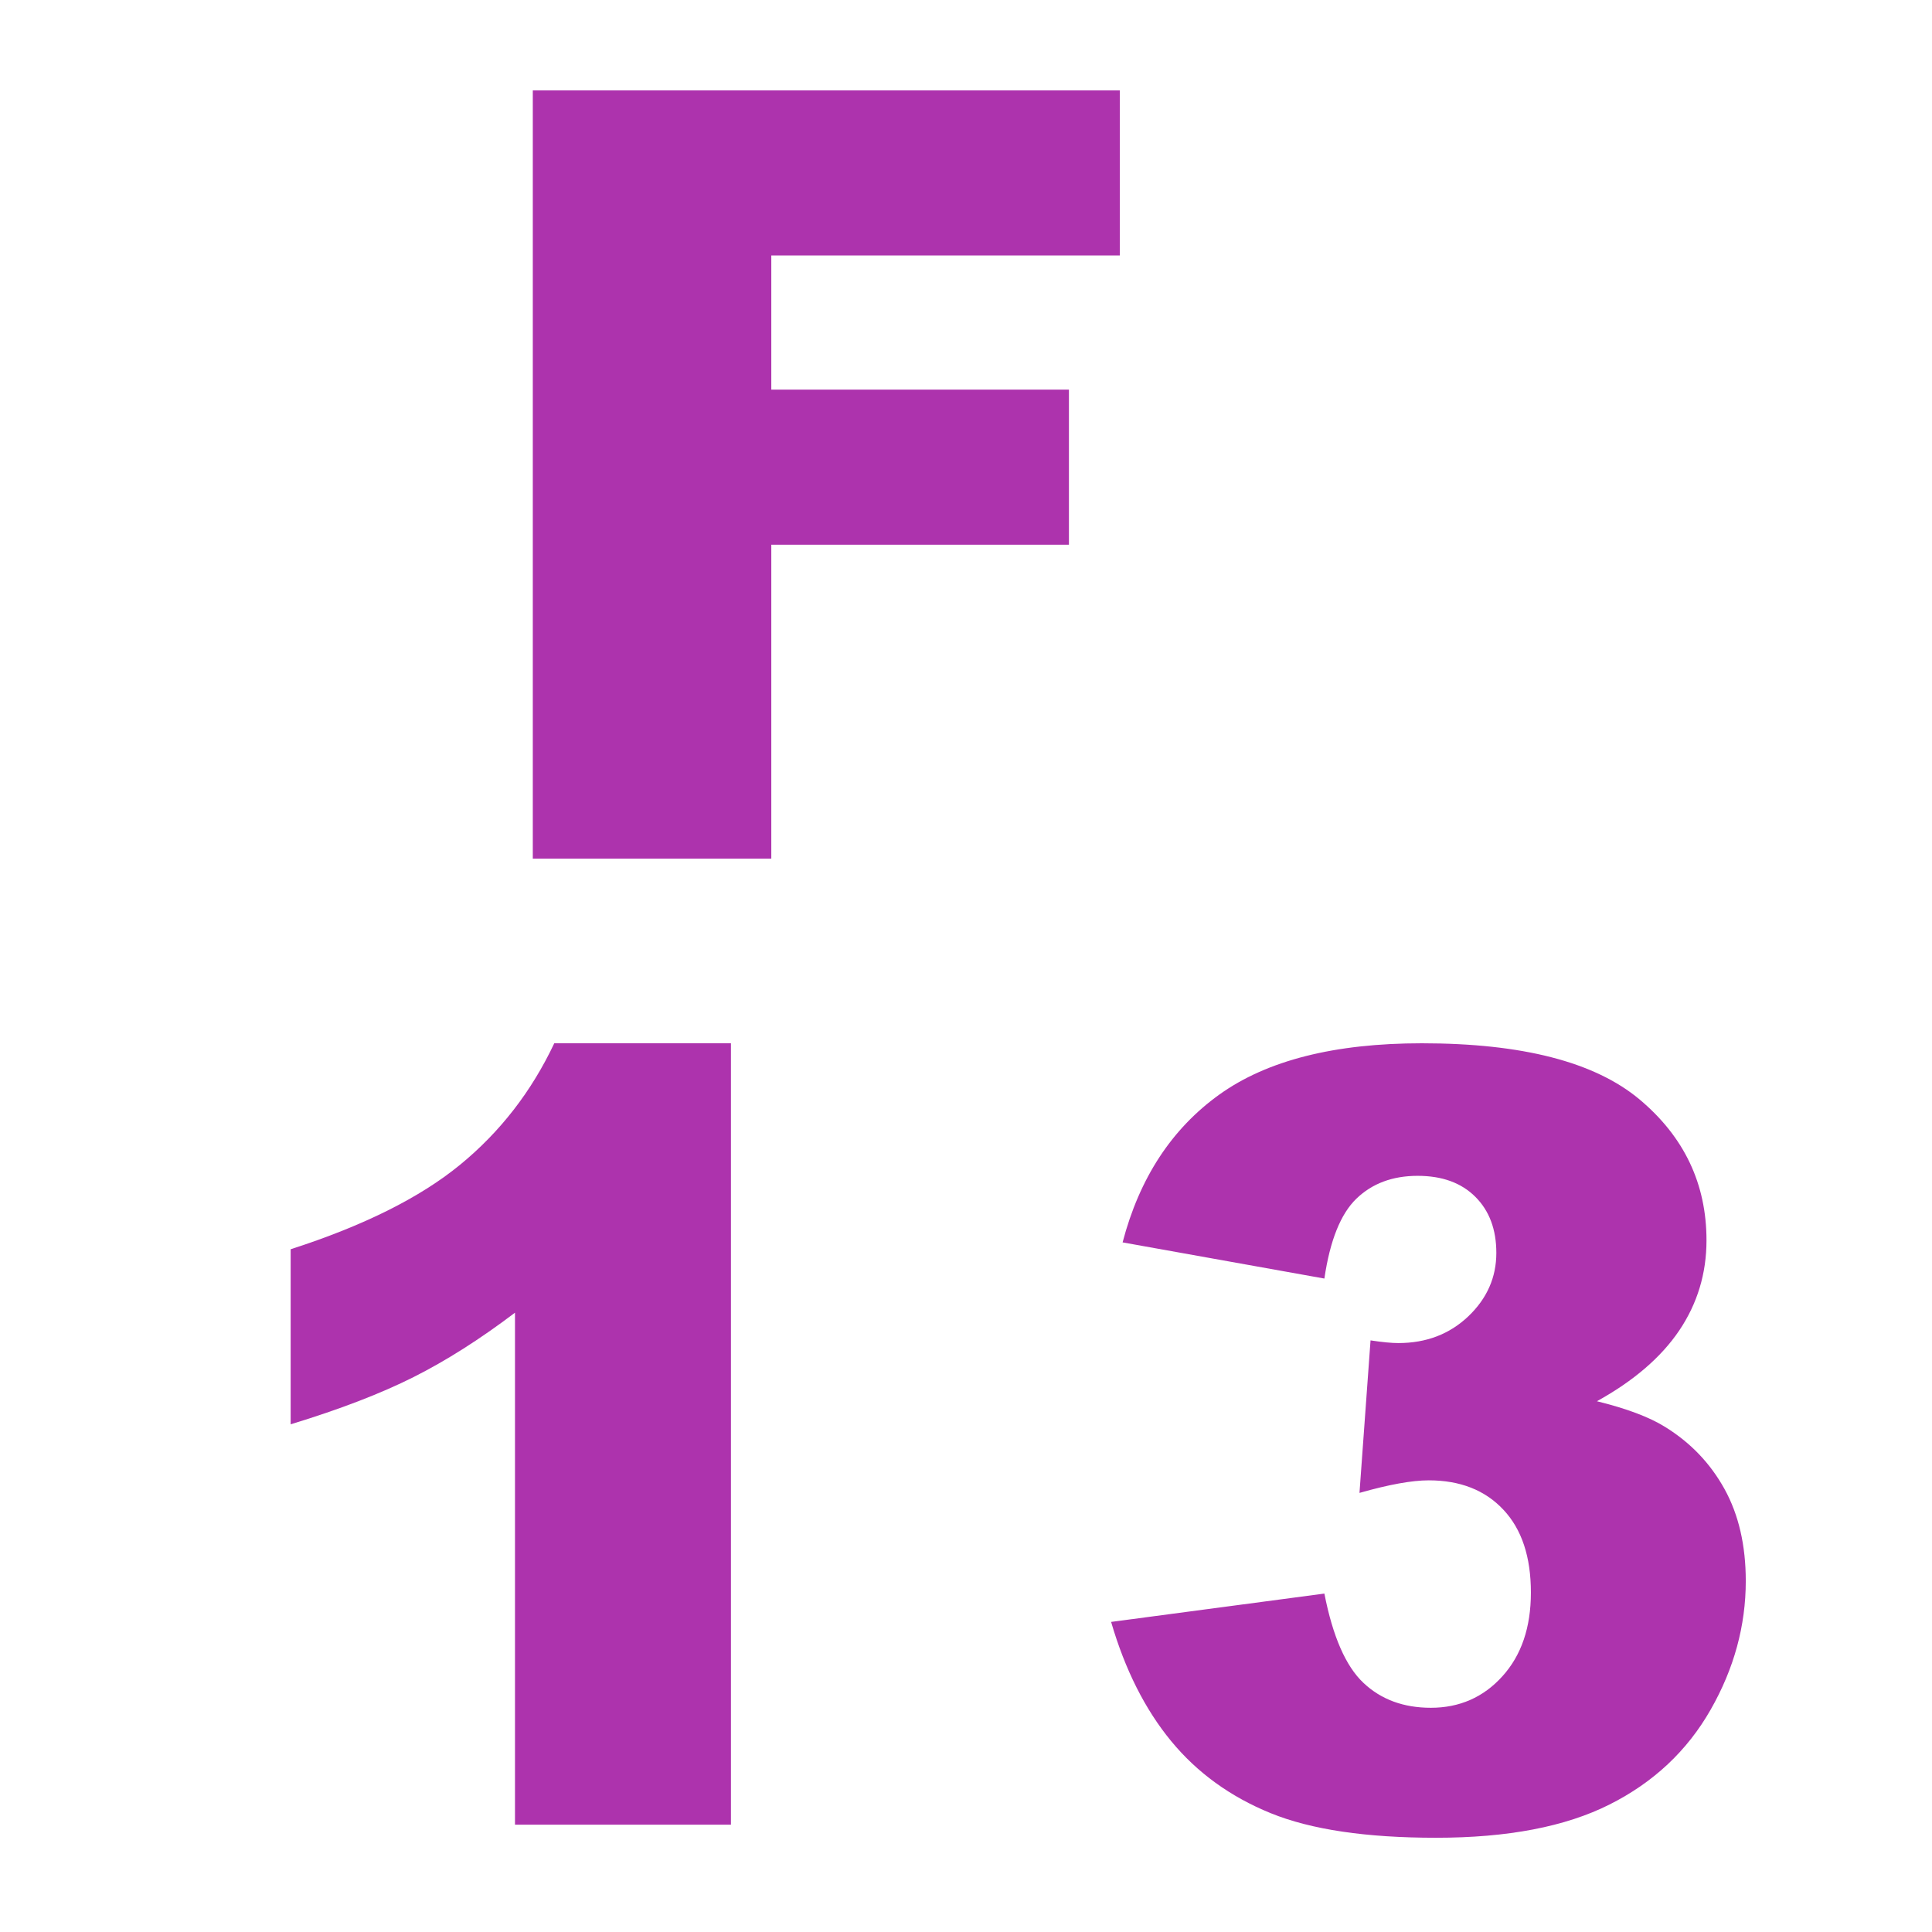 <?xml version="1.0" encoding="UTF-8"?>
<svg width="18px" height="18px" viewBox="0 0 18 18" version="1.1" xmlns="http://www.w3.org/2000/svg" xmlns:xlink="http://www.w3.org/1999/xlink">
    <title>F13</title>
    <g id="页面-1" stroke="none" stroke-width="1" fill="none" fill-rule="evenodd">
        <g id="画板" transform="translate(-407, -66)">
            <g id="F13" transform="translate(407, 66)">
                <rect id="矩形" fill="#D8D8D8" opacity="0" x="0" y="0" width="18" height="18"></rect>
                <g transform="translate(2.708, 0.842)" fill="#ad33ad" fill-rule="nonzero" id="路径">
                    <polygon points="2.256 0 7.725 0 7.725 1.538 4.478 1.538 4.478 2.788 7.251 2.788 7.251 4.233 4.478 4.233 4.478 7.158 2.256 7.158"></polygon>
                    <path d="M9.631,11.07 L7.751,10.733 C7.908,10.134 8.208,9.675 8.652,9.356 C9.097,9.037 9.726,8.878 10.539,8.878 C11.474,8.878 12.149,9.052 12.566,9.4 C12.983,9.749 13.191,10.187 13.191,10.714 C13.191,11.023 13.106,11.303 12.937,11.554 C12.768,11.804 12.512,12.024 12.17,12.213 C12.447,12.281 12.659,12.361 12.805,12.452 C13.043,12.599 13.227,12.792 13.359,13.031 C13.491,13.27 13.557,13.556 13.557,13.888 C13.557,14.304 13.448,14.704 13.23,15.086 C13.012,15.469 12.698,15.764 12.288,15.97 C11.877,16.177 11.339,16.28 10.671,16.28 C10.02,16.28 9.507,16.204 9.131,16.051 C8.755,15.898 8.446,15.674 8.203,15.379 C7.961,15.085 7.774,14.715 7.644,14.269 L9.631,14.005 C9.709,14.405 9.831,14.683 9.995,14.837 C10.159,14.992 10.369,15.069 10.623,15.069 C10.889,15.069 11.112,14.972 11.289,14.776 C11.466,14.581 11.555,14.321 11.555,13.995 C11.555,13.663 11.47,13.406 11.299,13.224 C11.128,13.041 10.896,12.95 10.603,12.95 C10.447,12.95 10.232,12.989 9.958,13.067 L10.061,11.646 C10.172,11.663 10.258,11.671 10.32,11.671 C10.58,11.671 10.797,11.588 10.972,11.422 C11.146,11.256 11.233,11.059 11.233,10.831 C11.233,10.613 11.168,10.439 11.038,10.309 C10.907,10.178 10.728,10.113 10.5,10.113 C10.266,10.113 10.076,10.184 9.929,10.326 C9.783,10.467 9.683,10.715 9.631,11.07 Z"></path>
                    <path d="M4.102,8.878 L4.102,16.158 L2.09,16.158 L2.09,11.388 C1.764,11.635 1.449,11.835 1.145,11.988 C0.841,12.141 0.459,12.288 0,12.428 L0,10.797 C0.677,10.579 1.203,10.317 1.577,10.011 C1.951,9.705 2.244,9.327 2.456,8.878 L4.102,8.878 Z"></path>
                </g>
            </g>
        </g>
    </g>
</svg>